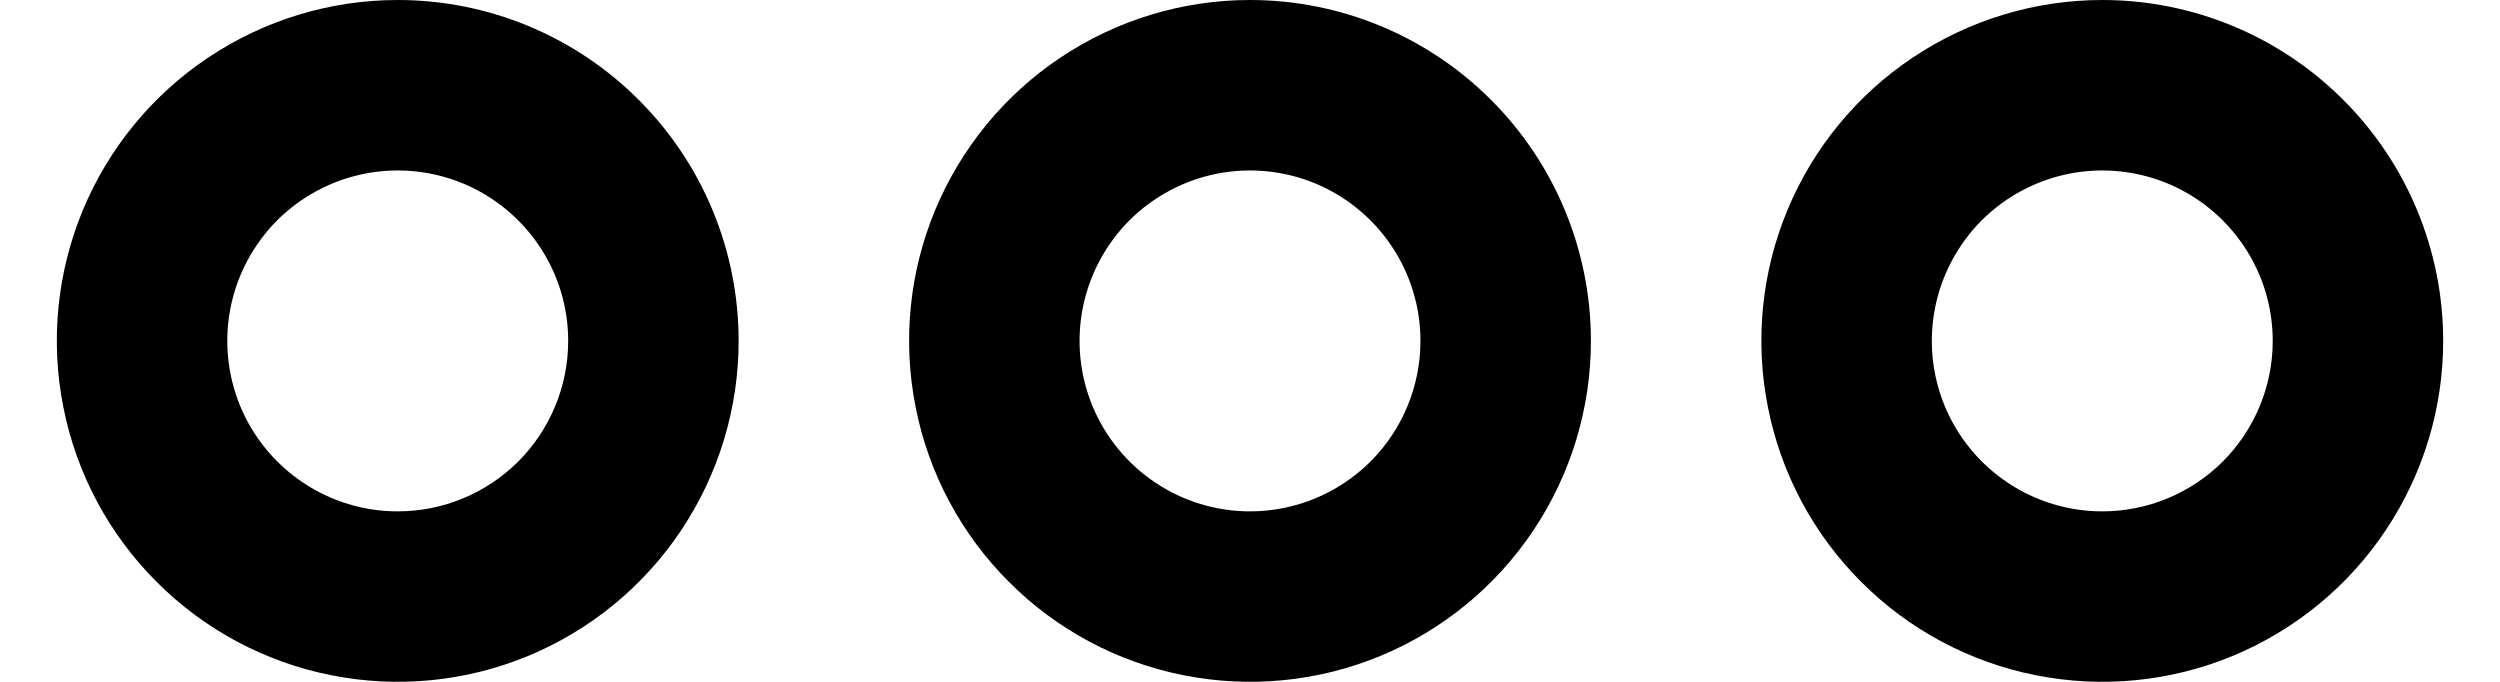 <svg width="22" height="6" viewBox="0 0 22 6" fill="none" xmlns="http://www.w3.org/2000/svg">
<path d="M11 0C10.407 0 9.827 0.176 9.333 0.506C8.84 0.835 8.455 1.304 8.228 1.852C8.001 2.4 7.942 3.003 8.058 3.585C8.173 4.167 8.459 4.702 8.879 5.121C9.298 5.541 9.833 5.827 10.415 5.942C10.997 6.058 11.6 5.999 12.148 5.772C12.696 5.545 13.165 5.16 13.494 4.667C13.824 4.173 14 3.593 14 3C14 2.204 13.684 1.441 13.121 0.879C12.559 0.316 11.796 0 11 0ZM11 4.5C10.703 4.5 10.413 4.412 10.167 4.247C9.92 4.082 9.728 3.848 9.614 3.574C9.501 3.3 9.471 2.998 9.529 2.707C9.587 2.416 9.73 2.149 9.939 1.939C10.149 1.73 10.416 1.587 10.707 1.529C10.998 1.471 11.3 1.501 11.574 1.614C11.848 1.728 12.082 1.92 12.247 2.167C12.412 2.413 12.5 2.703 12.5 3C12.5 3.398 12.342 3.779 12.061 4.061C11.779 4.342 11.398 4.5 11 4.5ZM3.5 0C2.907 0 2.327 0.176 1.833 0.506C1.34 0.835 0.955 1.304 0.728 1.852C0.501 2.4 0.442 3.003 0.558 3.585C0.673 4.167 0.959 4.702 1.379 5.121C1.798 5.541 2.333 5.827 2.915 5.942C3.497 6.058 4.1 5.999 4.648 5.772C5.196 5.545 5.665 5.16 5.994 4.667C6.324 4.173 6.5 3.593 6.5 3C6.5 2.204 6.184 1.441 5.621 0.879C5.059 0.316 4.296 0 3.5 0ZM3.5 4.5C3.203 4.5 2.913 4.412 2.667 4.247C2.42 4.082 2.228 3.848 2.114 3.574C2.001 3.3 1.971 2.998 2.029 2.707C2.087 2.416 2.23 2.149 2.439 1.939C2.649 1.73 2.916 1.587 3.207 1.529C3.498 1.471 3.8 1.501 4.074 1.614C4.348 1.728 4.582 1.92 4.747 2.167C4.912 2.413 5 2.703 5 3C5 3.398 4.842 3.779 4.561 4.061C4.279 4.342 3.898 4.5 3.5 4.5ZM18.5 0C17.907 0 17.327 0.176 16.833 0.506C16.34 0.835 15.955 1.304 15.728 1.852C15.501 2.4 15.442 3.003 15.558 3.585C15.673 4.167 15.959 4.702 16.379 5.121C16.798 5.541 17.333 5.827 17.915 5.942C18.497 6.058 19.1 5.999 19.648 5.772C20.196 5.545 20.665 5.16 20.994 4.667C21.324 4.173 21.5 3.593 21.5 3C21.5 2.204 21.184 1.441 20.621 0.879C20.059 0.316 19.296 0 18.5 0ZM18.5 4.5C18.203 4.5 17.913 4.412 17.667 4.247C17.42 4.082 17.228 3.848 17.114 3.574C17.001 3.3 16.971 2.998 17.029 2.707C17.087 2.416 17.23 2.149 17.439 1.939C17.649 1.73 17.916 1.587 18.207 1.529C18.498 1.471 18.8 1.501 19.074 1.614C19.348 1.728 19.582 1.92 19.747 2.167C19.912 2.413 20 2.703 20 3C20 3.398 19.842 3.779 19.561 4.061C19.279 4.342 18.898 4.5 18.5 4.5Z" fill="black"/>
</svg>
